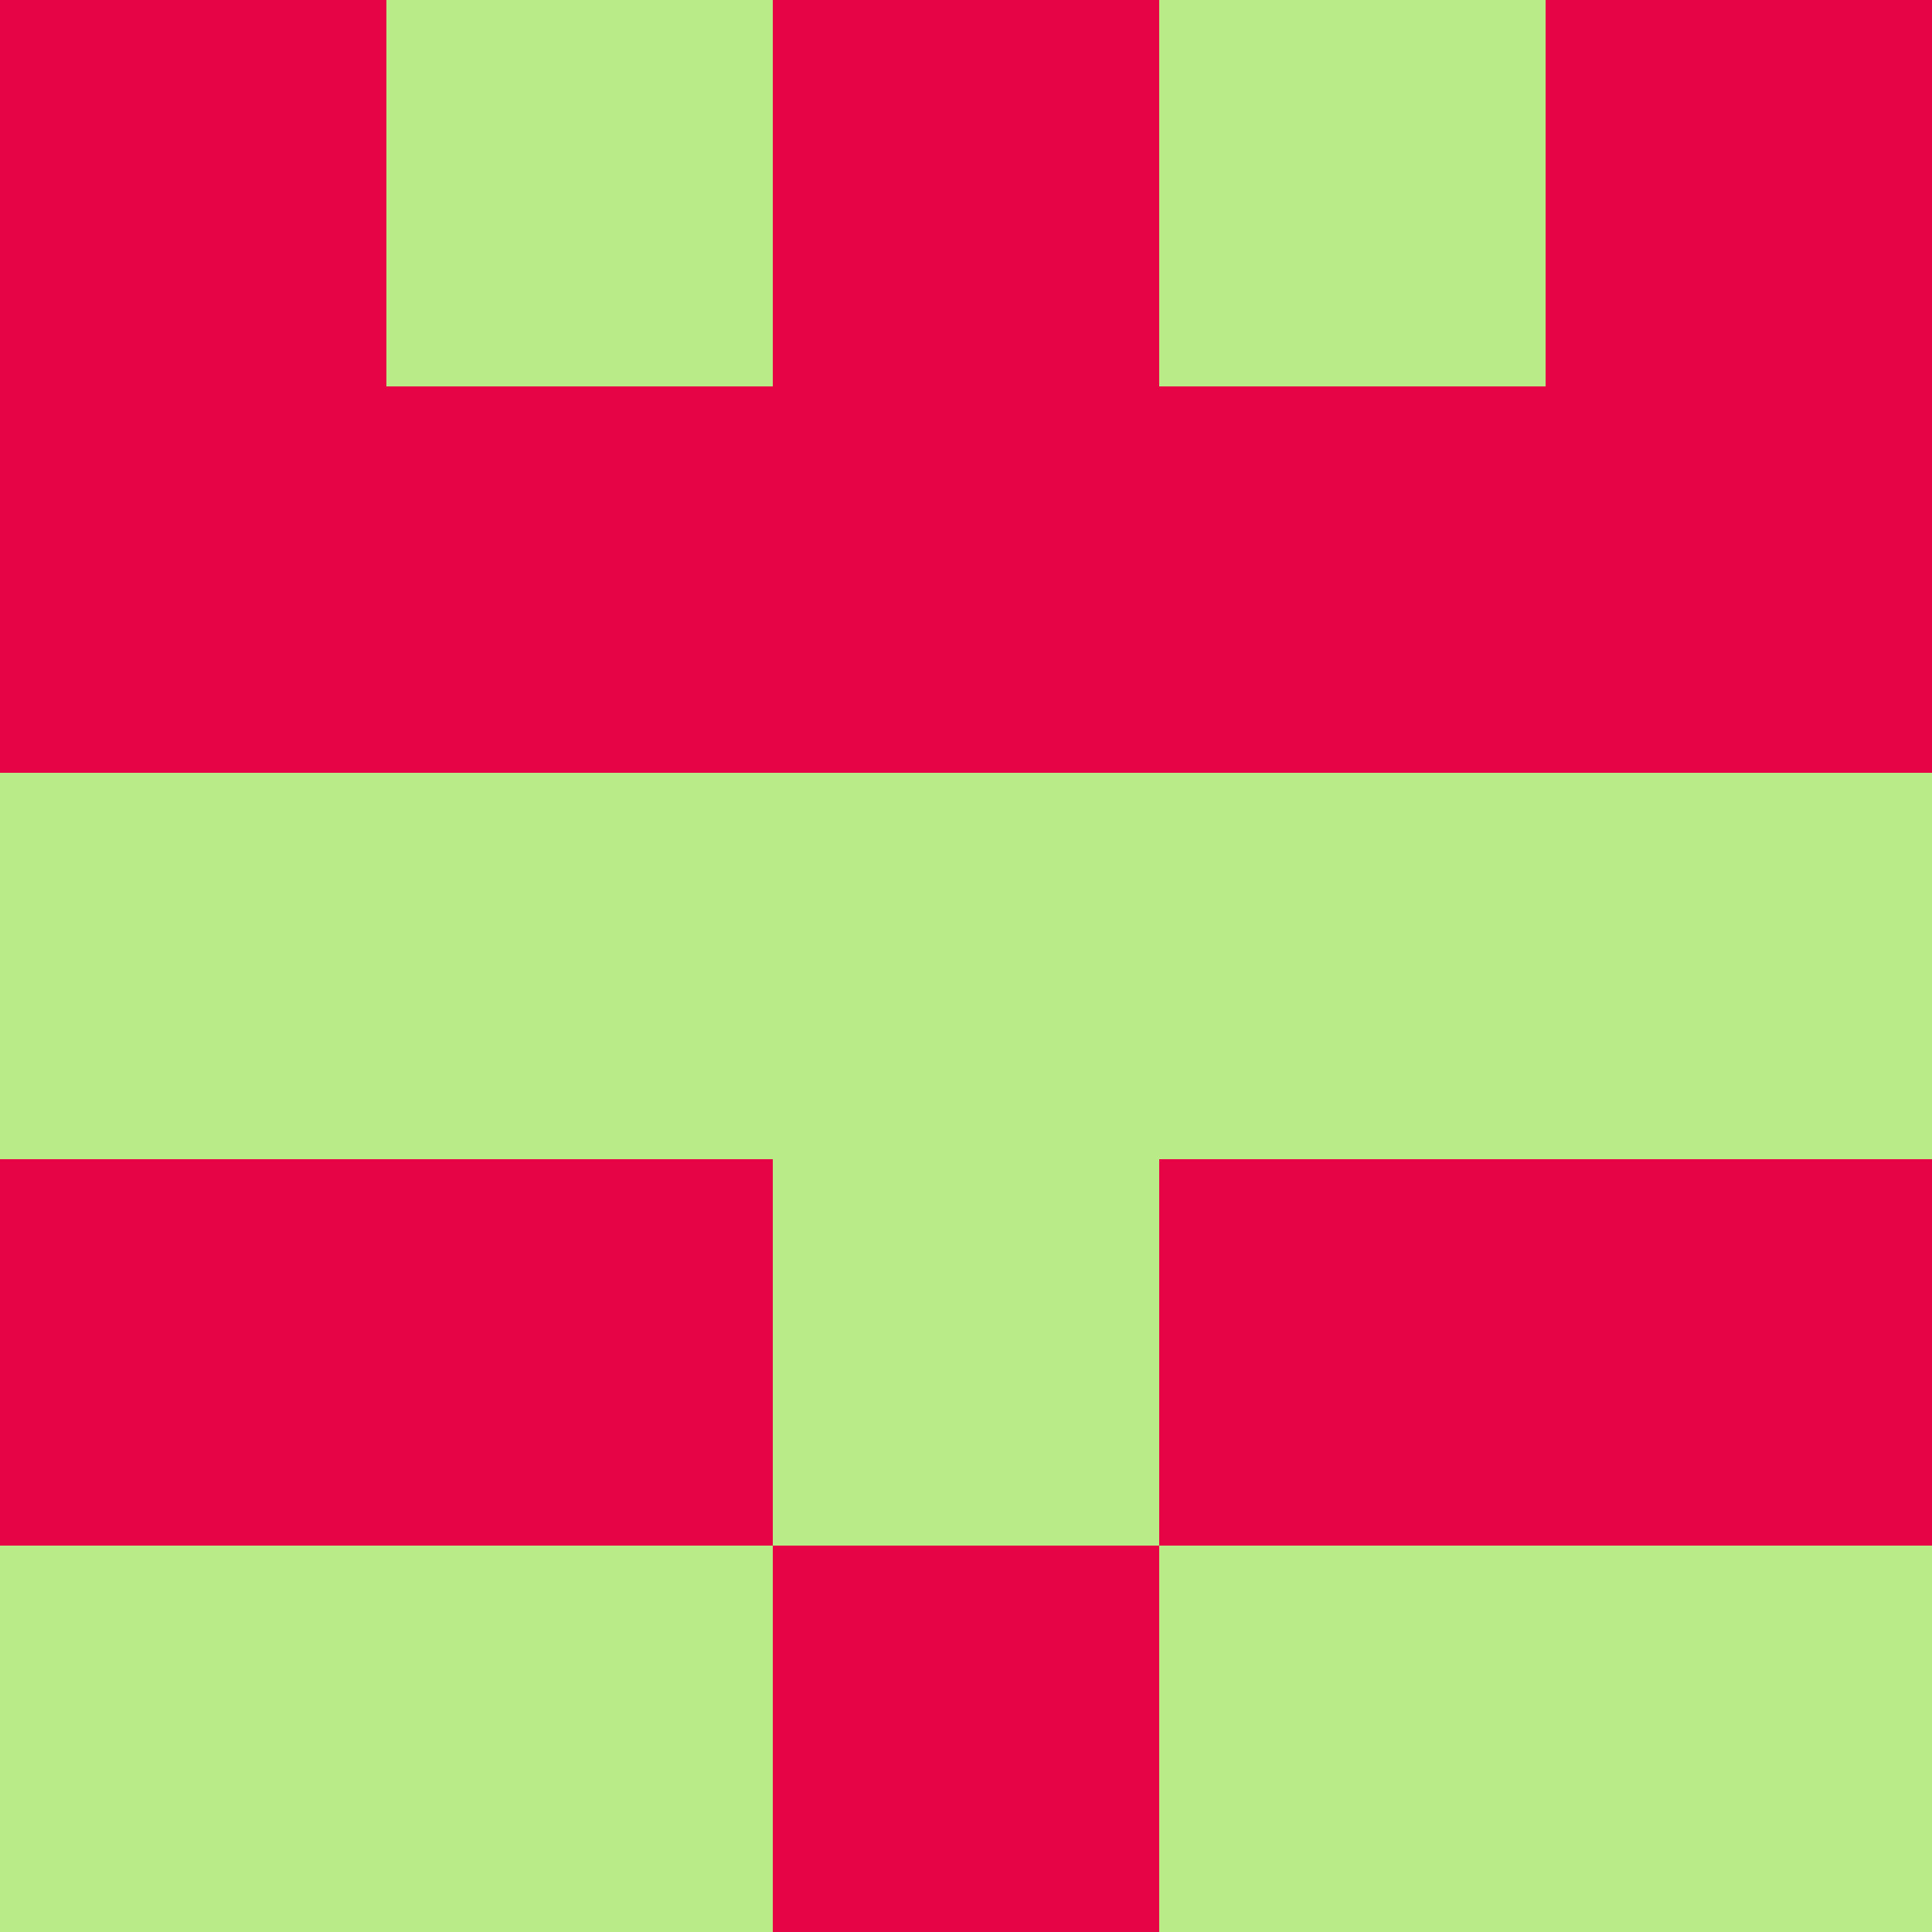 <?xml version="1.0" encoding="utf-8"?>
<!DOCTYPE svg PUBLIC "-//W3C//DTD SVG 20010904//EN"
        "http://www.w3.org/TR/2001/REC-SVG-20010904/DTD/svg10.dtd">

<svg viewBox="0 0 5 5"
     xmlns="http://www.w3.org/2000/svg"
     xmlns:xlink="http://www.w3.org/1999/xlink">

            <rect x ="0" y="0"
          width="1" height="1"
          fill="#E60447"></rect>
        <rect x ="4" y="0"
          width="1" height="1"
          fill="#E60447"></rect>
        <rect x ="1" y="0"
          width="1" height="1"
          fill="#B9EB89"></rect>
        <rect x ="3" y="0"
          width="1" height="1"
          fill="#B9EB89"></rect>
        <rect x ="2" y="0"
          width="1" height="1"
          fill="#E60447"></rect>
                <rect x ="0" y="1"
          width="1" height="1"
          fill="#E60447"></rect>
        <rect x ="4" y="1"
          width="1" height="1"
          fill="#E60447"></rect>
        <rect x ="1" y="1"
          width="1" height="1"
          fill="#E60447"></rect>
        <rect x ="3" y="1"
          width="1" height="1"
          fill="#E60447"></rect>
        <rect x ="2" y="1"
          width="1" height="1"
          fill="#E60447"></rect>
                <rect x ="0" y="2"
          width="1" height="1"
          fill="#B9EB89"></rect>
        <rect x ="4" y="2"
          width="1" height="1"
          fill="#B9EB89"></rect>
        <rect x ="1" y="2"
          width="1" height="1"
          fill="#B9EB89"></rect>
        <rect x ="3" y="2"
          width="1" height="1"
          fill="#B9EB89"></rect>
        <rect x ="2" y="2"
          width="1" height="1"
          fill="#B9EB89"></rect>
                <rect x ="0" y="3"
          width="1" height="1"
          fill="#E60447"></rect>
        <rect x ="4" y="3"
          width="1" height="1"
          fill="#E60447"></rect>
        <rect x ="1" y="3"
          width="1" height="1"
          fill="#E60447"></rect>
        <rect x ="3" y="3"
          width="1" height="1"
          fill="#E60447"></rect>
        <rect x ="2" y="3"
          width="1" height="1"
          fill="#B9EB89"></rect>
                <rect x ="0" y="4"
          width="1" height="1"
          fill="#B9EB89"></rect>
        <rect x ="4" y="4"
          width="1" height="1"
          fill="#B9EB89"></rect>
        <rect x ="1" y="4"
          width="1" height="1"
          fill="#B9EB89"></rect>
        <rect x ="3" y="4"
          width="1" height="1"
          fill="#B9EB89"></rect>
        <rect x ="2" y="4"
          width="1" height="1"
          fill="#E60447"></rect>
        </svg>

